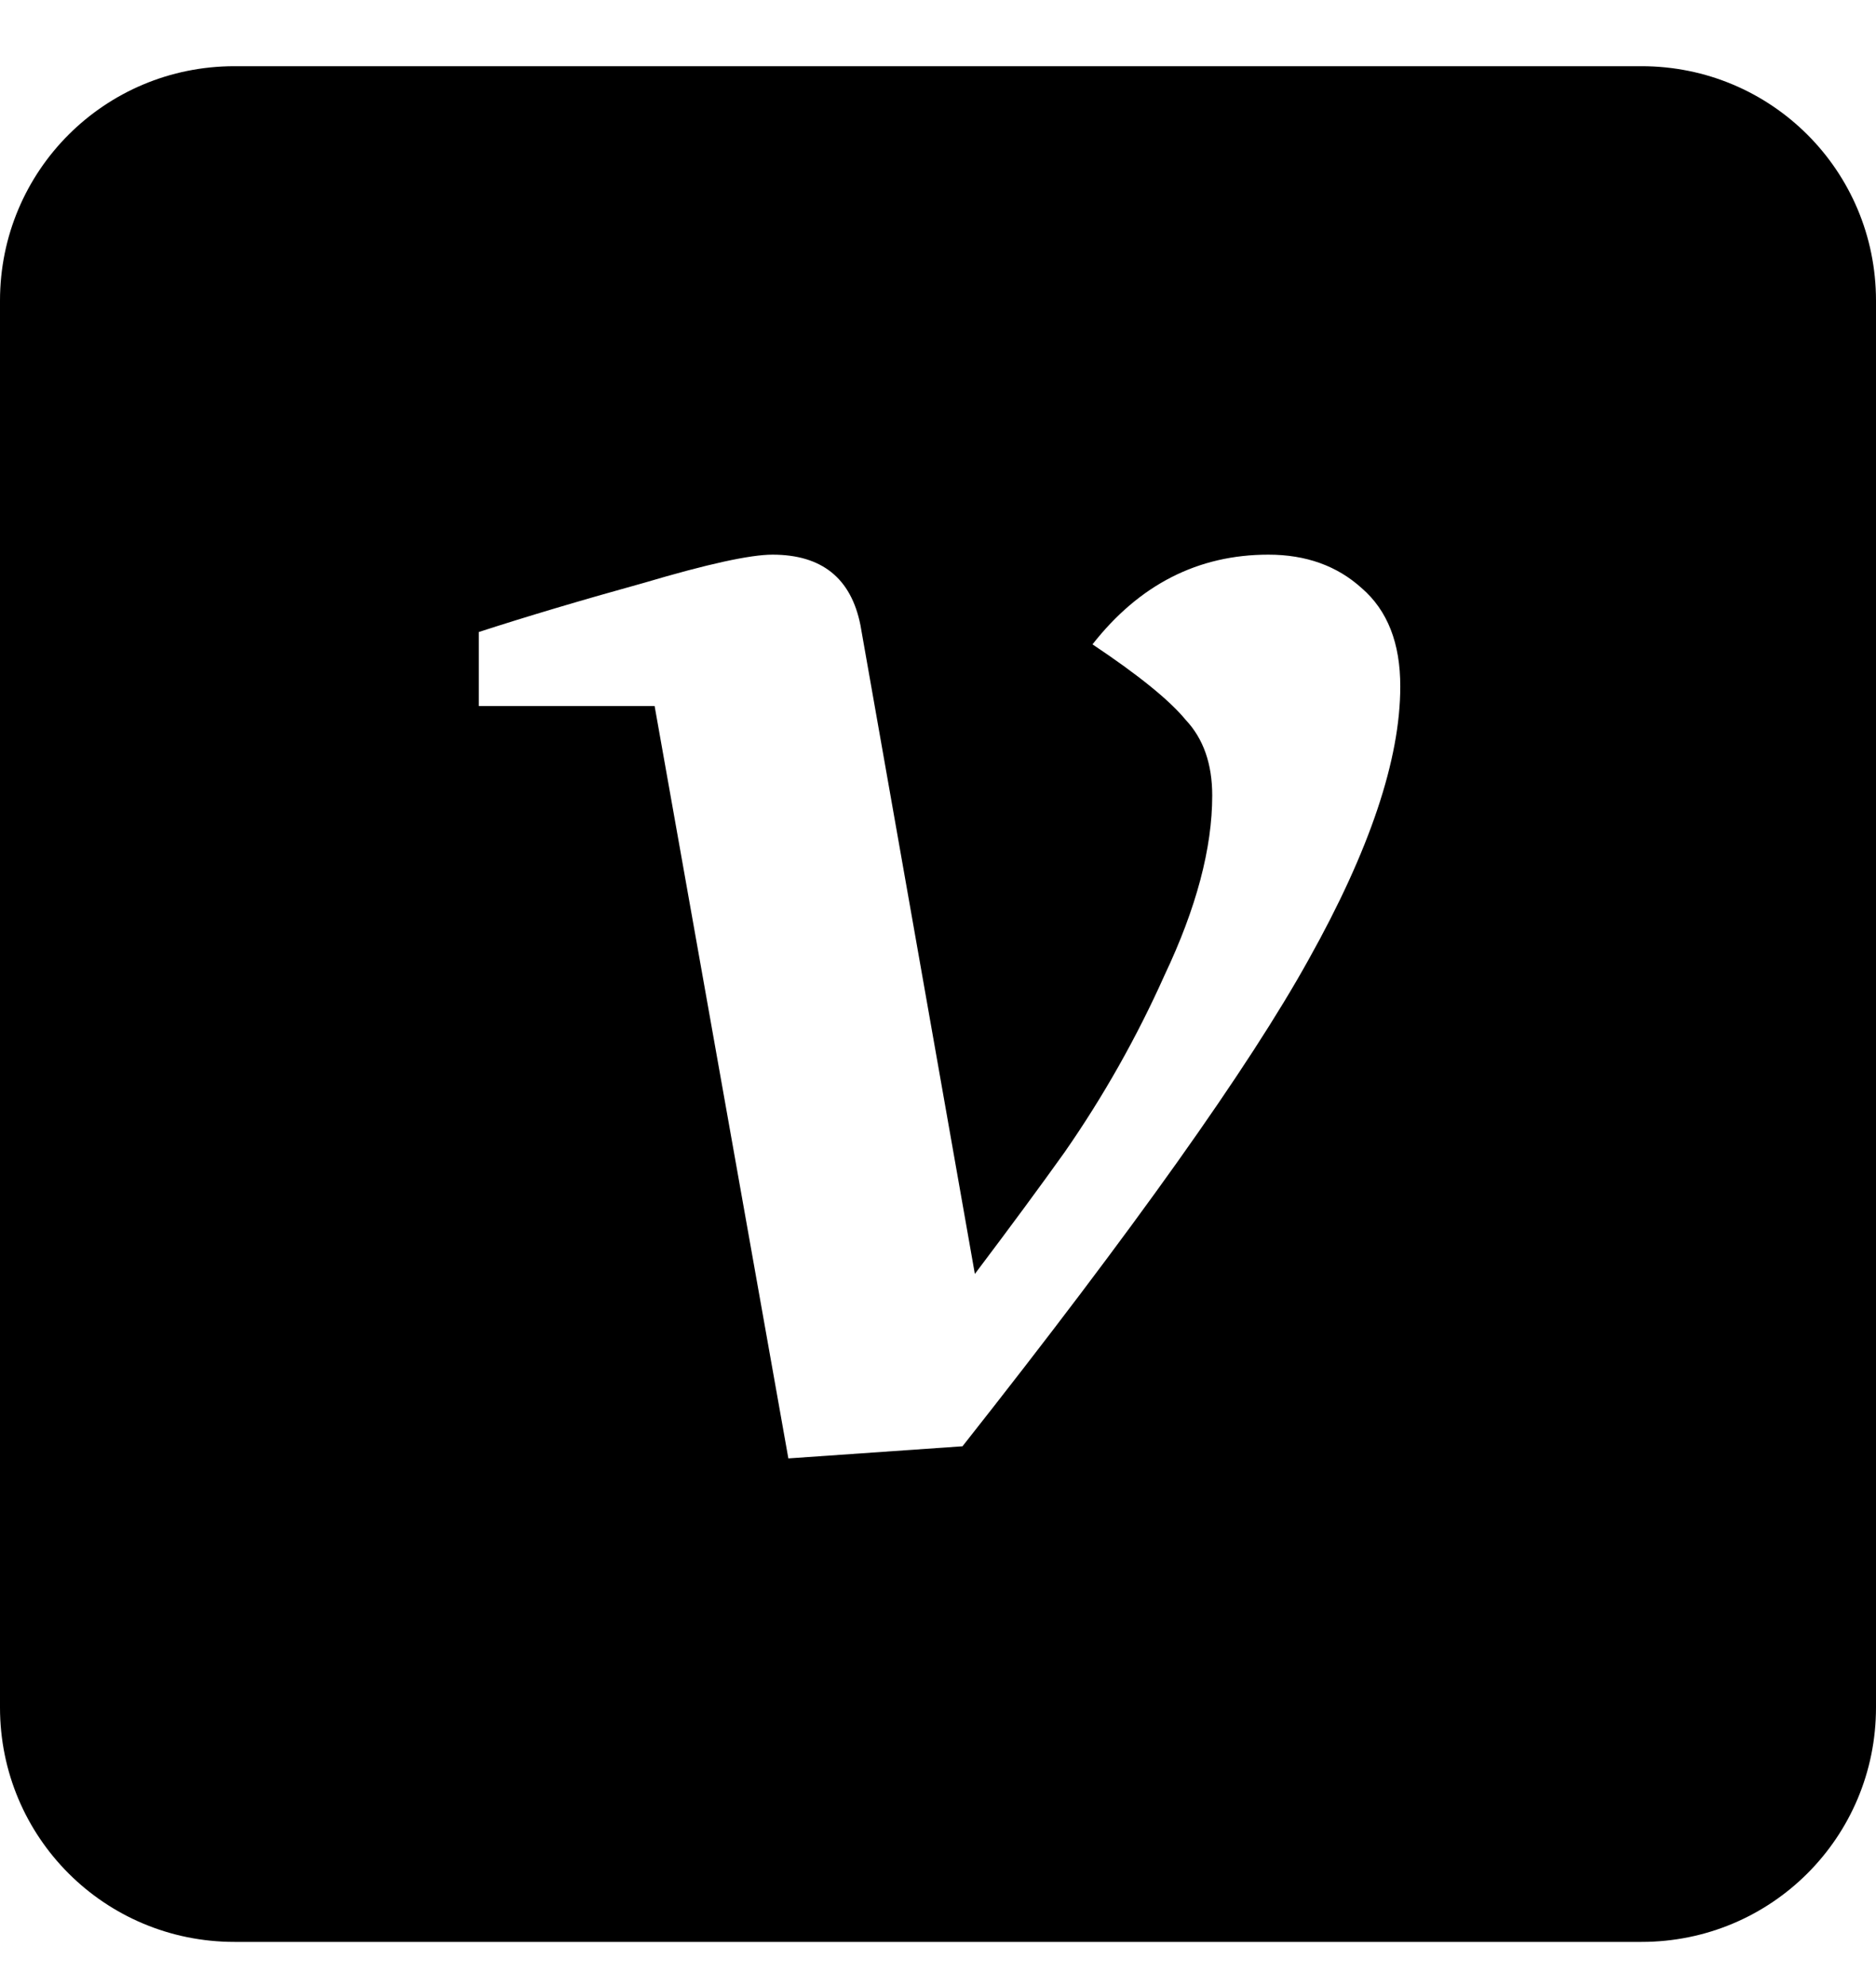 <svg width="17" height="18" viewBox="0 0 17 18" fill="none" xmlns="http://www.w3.org/2000/svg">
<g clip-path="url(#clip0_287_18)">
<path d="M2.125 0.6C0.948 0.6 0 1.548 0 2.725V15.475C0 16.652 0.948 17.6 2.125 17.6H14.875C16.052 17.6 17 16.652 17 15.475V2.725C17 1.548 16.052 0.6 14.875 0.6H2.125ZM7 5.027C7.447 5.027 7.712 5.24 7.797 5.665L8.834 11.546C9.163 11.11 9.433 10.743 9.645 10.446C9.998 9.939 10.302 9.4 10.554 8.836C10.841 8.23 10.985 7.688 10.985 7.21C10.985 6.924 10.905 6.695 10.745 6.525C10.597 6.345 10.315 6.117 9.9 5.84C10.325 5.298 10.857 5.027 11.494 5.027C11.834 5.027 12.116 5.128 12.339 5.33C12.573 5.532 12.69 5.829 12.689 6.223C12.689 6.882 12.413 7.705 11.86 8.694C11.319 9.671 10.273 11.143 8.722 13.108L7.144 13.218L5.932 6.399H4.339V5.728C4.764 5.59 5.263 5.441 5.837 5.282C6.41 5.112 6.798 5.027 7 5.027Z" fill="black"/>
</g>
<defs>
<clipPath id="clip0_287_18">
<rect width="17" height="17" fill="white" transform="translate(0 0.6)"/>
</clipPath>
</defs>
</svg>

